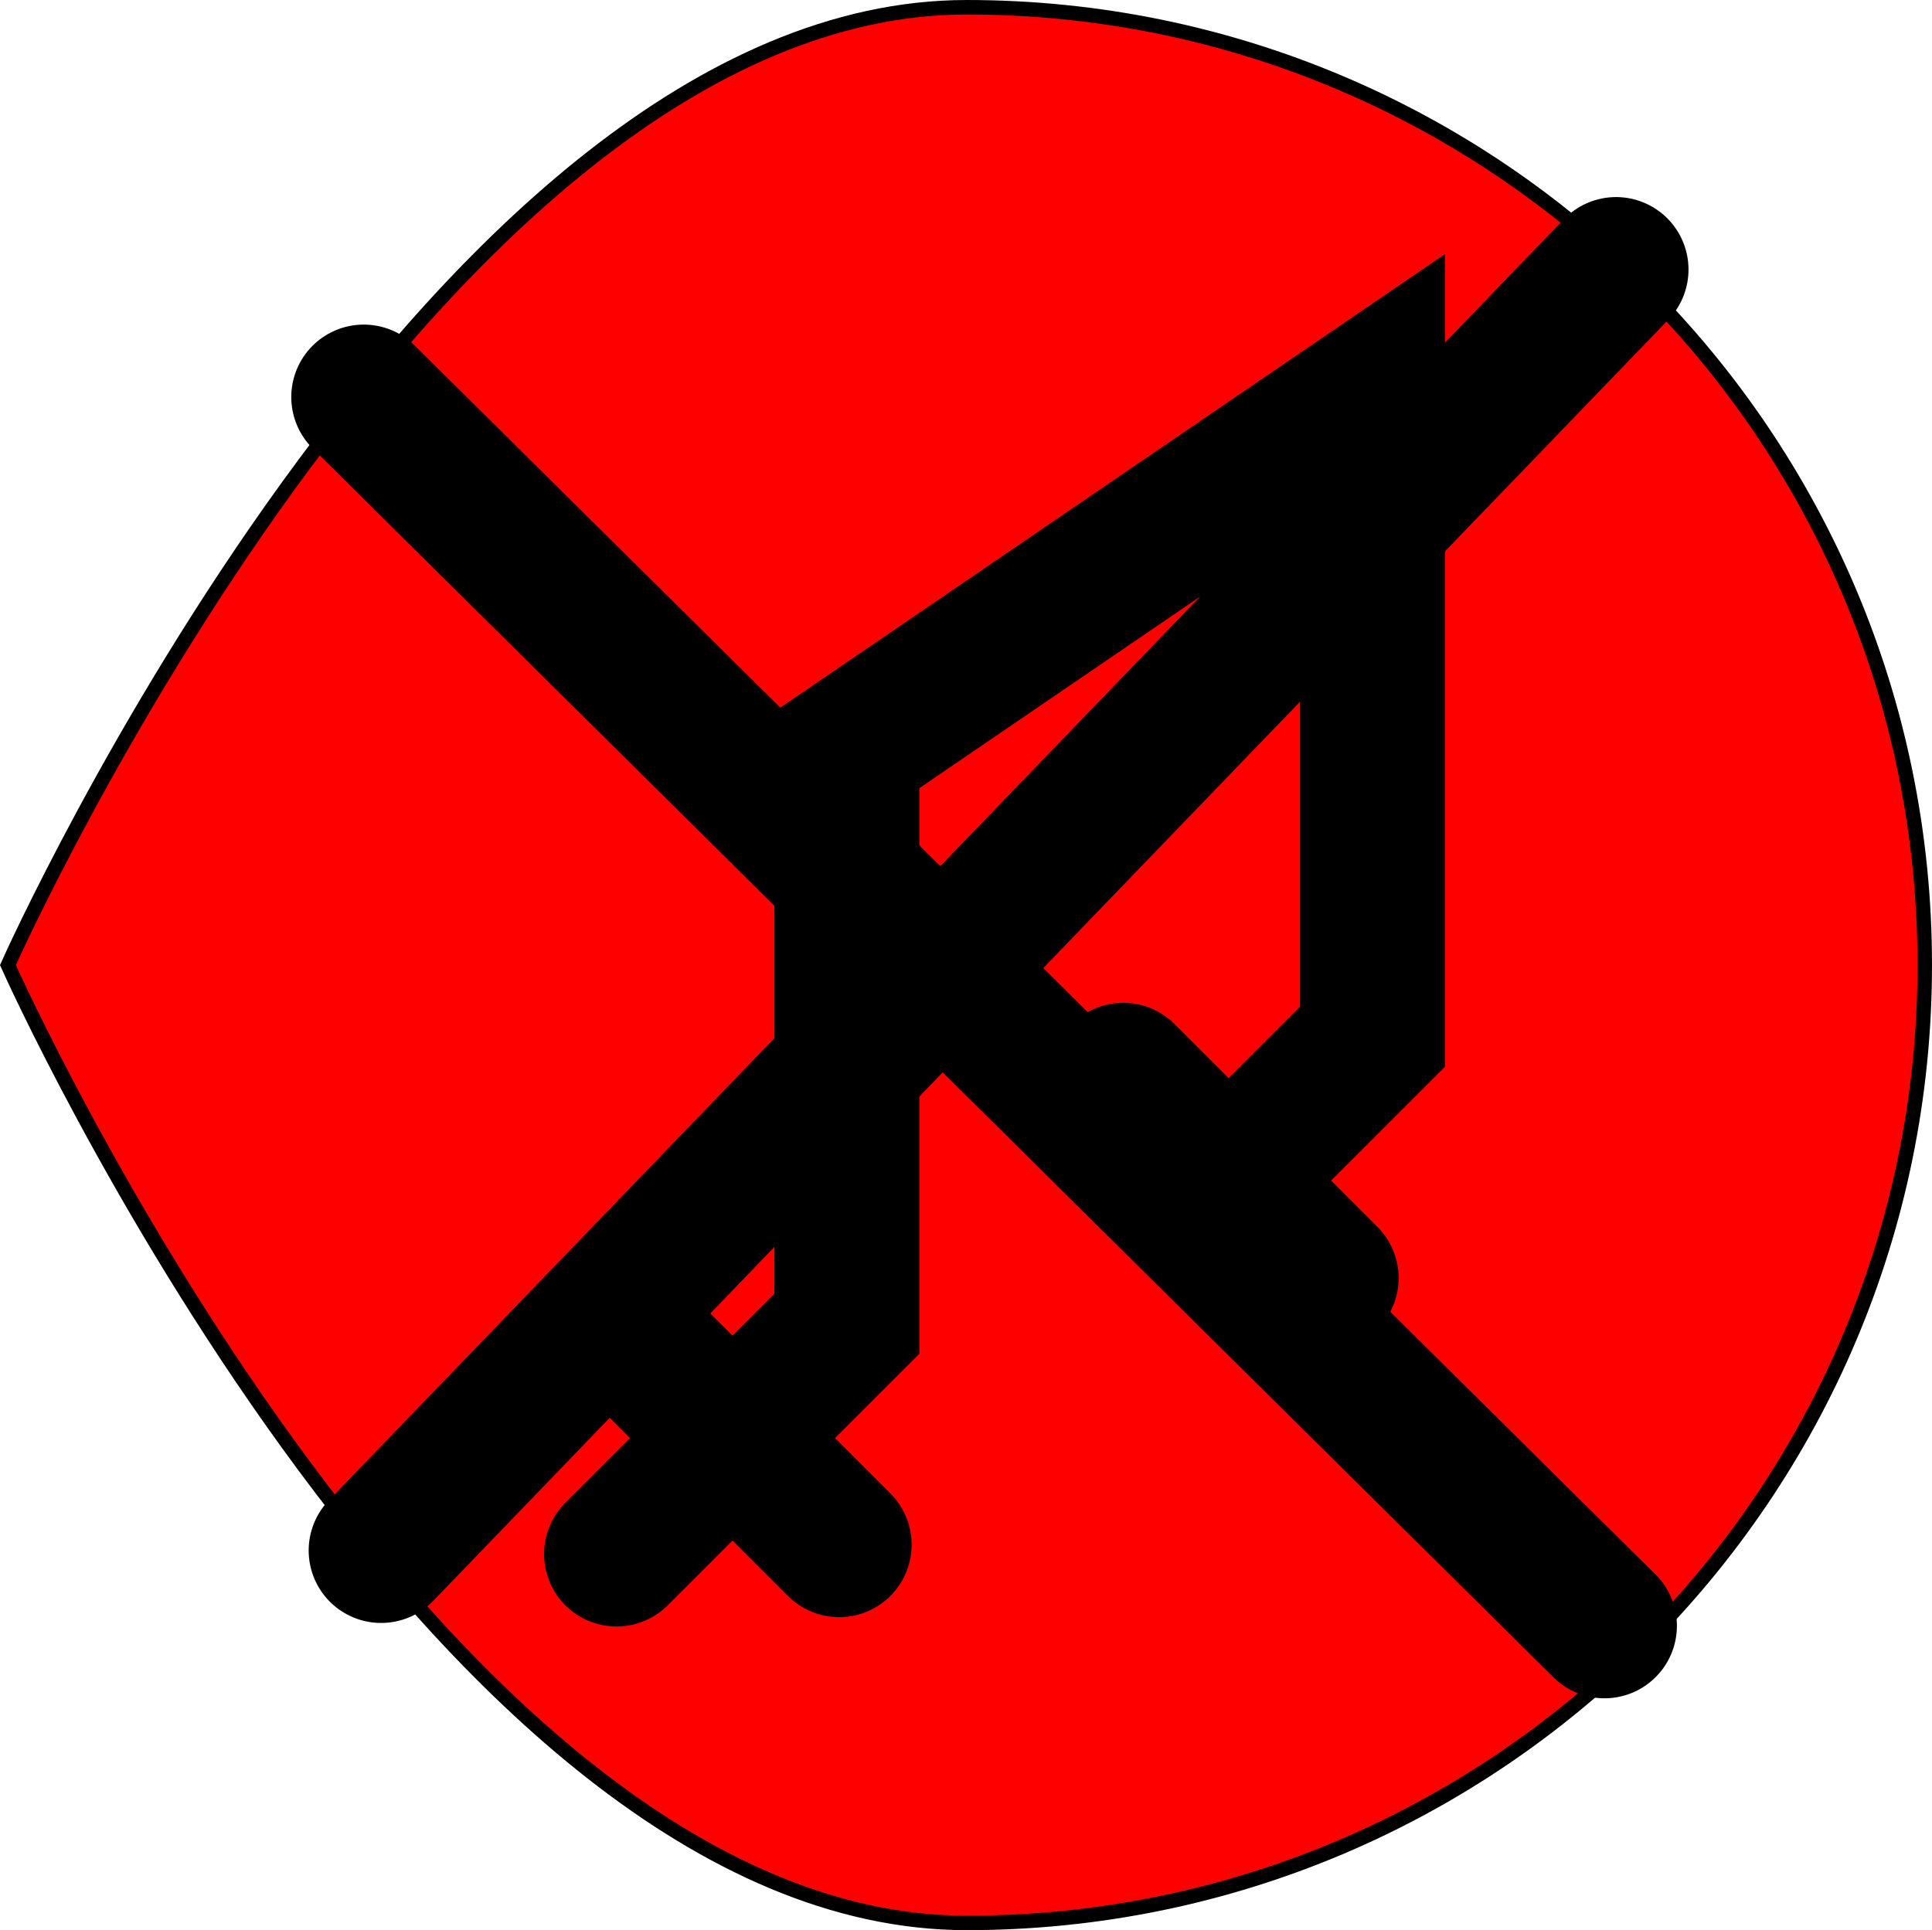 <svg version="1.1" xmlns="http://www.w3.org/2000/svg" xmlns:xlink="http://www.w3.org/1999/xlink" width="33.324" height="33.3" viewBox="0,0,33.324,33.3"><g transform="translate(-223.386,-163.35)"><g data-paper-data="{&quot;isPaintingLayer&quot;:true}" fill-rule="nonzero" stroke="#000000" stroke-linejoin="miter" stroke-miterlimit="10" stroke-dasharray="" stroke-dashoffset="0" style="mix-blend-mode: normal"><path d="M223.66,180c0,0 7.343,-16.4 16.4,-16.4c9.057,0 16.4,7.343 16.4,16.4c0,9.057 -7.343,16.4 -16.4,16.4c-9.057,0 -16.4,-16.4 -16.4,-16.4z" data-paper-data="{&quot;origPos&quot;:null,&quot;index&quot;:null}" fill="none" stroke-width="0.5" stroke-linecap="butt"/><path d="M223.66,180c0,0 7.343,-16.4 16.4,-16.4c9.057,0 16.4,7.343 16.4,16.4c0,9.057 -7.343,16.4 -16.4,16.4c-9.057,0 -16.4,-16.4 -16.4,-16.4z" data-paper-data="{&quot;origPos&quot;:null,&quot;index&quot;:null}" fill="#ff0000" stroke-width="0" stroke-linecap="butt"/><path d="M246.26,185.4l-3.5,-3.5" data-paper-data="{&quot;origPos&quot;:null}" fill="none" stroke-width="2.5" stroke-linecap="round"/><path d="M234.02,190.161l3.973,-3.973v-9.9l9.066,-6.188v11.137l-2.681,2.681" data-paper-data="{&quot;origPos&quot;:null}" fill="none" stroke-width="2.5" stroke-linecap="round"/><path d="M229.66,170.2l21.4,21.2" data-paper-data="{&quot;origPos&quot;:null}" fill="none" stroke-width="2.5" stroke-linecap="round"/><path d="M237.86,190l-3.5,-3.5" data-paper-data="{&quot;origPos&quot;:null}" fill="none" stroke-width="2.5" stroke-linecap="round"/><path d="M229.96,190.1l21.3,-22.1" data-paper-data="{&quot;origPos&quot;:null}" fill="none" stroke-width="2.5" stroke-linecap="round"/></g></g></svg>